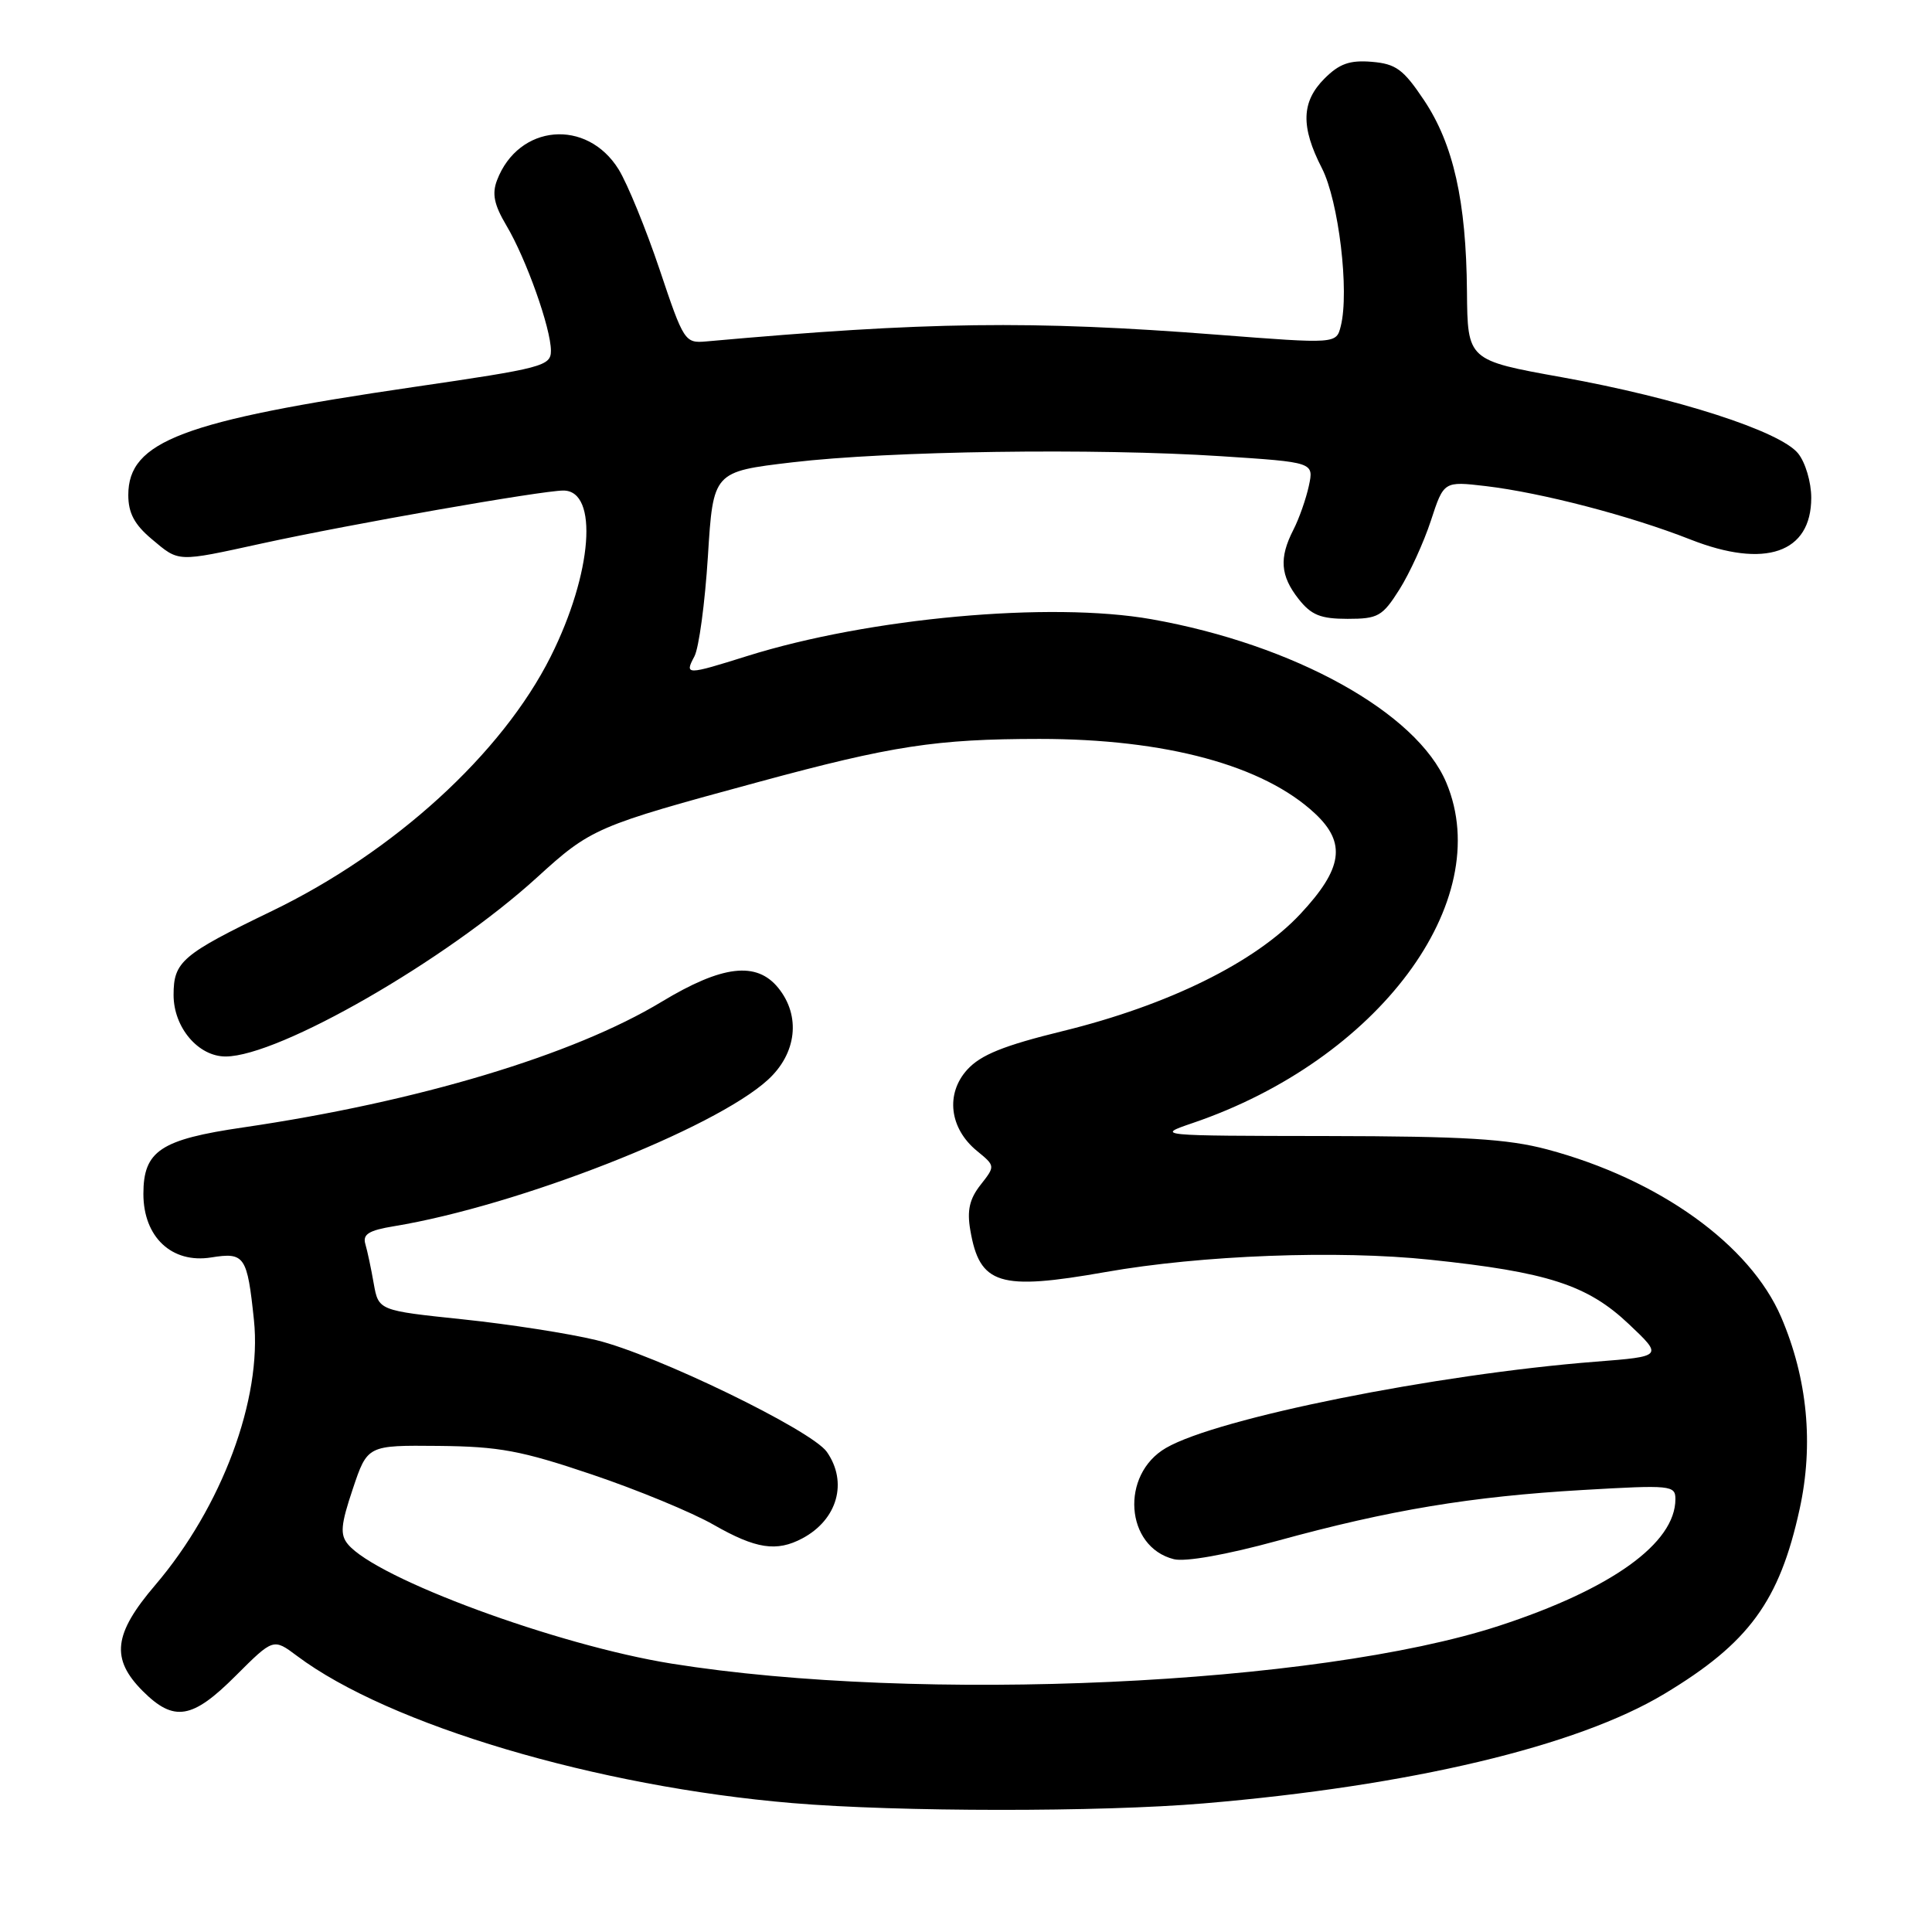 <?xml version="1.0" encoding="UTF-8" standalone="no"?>
<!DOCTYPE svg PUBLIC "-//W3C//DTD SVG 1.1//EN" "http://www.w3.org/Graphics/SVG/1.1/DTD/svg11.dtd" >
<svg xmlns="http://www.w3.org/2000/svg" xmlns:xlink="http://www.w3.org/1999/xlink" version="1.1" viewBox="0 0 256 256">
 <g >
 <path fill="currentColor"
d=" M 159.50 238.96 C 186.87 236.65 208.96 231.40 220.51 224.46 C 231.74 217.72 235.79 212.18 238.46 199.96 C 240.34 191.37 239.50 182.67 236.02 174.54 C 231.89 164.91 219.81 156.25 205.00 152.30 C 199.76 150.91 194.08 150.56 175.79 150.53 C 153.18 150.50 153.10 150.49 158.03 148.81 C 182.60 140.45 198.25 119.45 191.65 103.72 C 187.75 94.42 171.48 85.40 152.57 82.05 C 139.16 79.68 115.12 81.87 99.00 86.93 C 90.94 89.46 90.68 89.47 92.01 86.98 C 92.61 85.86 93.41 79.90 93.80 73.73 C 94.50 62.50 94.50 62.50 105.00 61.26 C 117.77 59.75 145.11 59.36 161.80 60.45 C 174.10 61.25 174.10 61.25 173.43 64.38 C 173.06 66.09 172.14 68.72 171.38 70.20 C 169.47 73.93 169.65 76.29 172.07 79.37 C 173.75 81.50 174.98 82.00 178.56 82.00 C 182.60 82.00 183.18 81.67 185.43 78.11 C 186.78 75.97 188.66 71.86 189.60 68.99 C 191.31 63.76 191.31 63.76 196.87 64.41 C 204.28 65.29 216.00 68.34 224.00 71.49 C 233.89 75.38 240.00 73.27 240.00 65.96 C 240.00 63.89 239.22 61.26 238.25 60.07 C 235.86 57.13 222.22 52.73 206.98 49.99 C 194.46 47.74 194.46 47.74 194.38 38.62 C 194.28 26.64 192.58 19.09 188.68 13.26 C 185.95 9.18 184.97 8.46 181.76 8.19 C 178.85 7.95 177.47 8.44 175.51 10.40 C 172.43 13.48 172.33 16.78 175.16 22.29 C 177.38 26.63 178.82 38.61 177.66 43.21 C 177.07 45.57 177.07 45.57 161.29 44.35 C 136.66 42.44 122.73 42.62 93.59 45.24 C 90.75 45.49 90.60 45.27 87.40 35.71 C 85.59 30.33 83.15 24.37 81.98 22.46 C 77.77 15.65 68.70 16.44 65.86 23.88 C 65.17 25.68 65.47 27.13 67.10 29.88 C 69.72 34.28 73.00 43.51 73.00 46.47 C 73.00 48.50 71.95 48.78 54.75 51.29 C 24.19 55.76 17.00 58.48 17.00 65.59 C 17.00 67.97 17.81 69.50 20.08 71.41 C 23.77 74.51 23.32 74.50 34.71 72.01 C 46.42 69.45 71.80 65.00 74.65 65.00 C 79.34 65.00 78.50 75.96 72.97 87.00 C 66.52 99.86 52.26 112.88 36.00 120.73 C 24.10 126.48 23.00 127.42 23.00 131.84 C 23.00 136.15 26.28 140.01 29.92 139.99 C 37.01 139.95 59.09 127.25 71.14 116.28 C 78.33 109.73 78.96 109.46 100.50 103.62 C 118.22 98.81 124.05 97.92 137.74 97.91 C 154.48 97.91 167.42 101.41 174.25 107.80 C 178.42 111.70 177.92 115.10 172.30 121.11 C 166.30 127.53 154.81 133.19 140.84 136.62 C 132.96 138.55 129.94 139.78 128.16 141.74 C 125.26 144.94 125.81 149.52 129.45 152.50 C 131.89 154.50 131.89 154.50 129.93 157.00 C 128.46 158.87 128.12 160.39 128.57 163.00 C 129.81 170.24 132.39 171.04 146.50 168.55 C 159.19 166.31 177.25 165.63 189.50 166.92 C 205.05 168.55 210.34 170.26 215.81 175.43 C 220.36 179.73 220.36 179.73 211.43 180.43 C 190.26 182.09 161.31 187.90 154.50 191.86 C 148.41 195.39 149.09 204.98 155.54 206.60 C 157.07 206.98 162.48 206.02 169.28 204.16 C 184.13 200.08 194.90 198.29 209.75 197.43 C 221.41 196.75 222.00 196.81 222.00 198.64 C 222.00 204.48 213.54 210.56 198.63 215.43 C 174.51 223.30 121.88 225.70 89.00 220.44 C 73.80 218.00 49.89 209.18 46.10 204.62 C 45.04 203.34 45.15 202.04 46.75 197.28 C 48.69 191.50 48.69 191.50 58.10 191.59 C 66.16 191.67 69.06 192.21 78.44 195.38 C 84.46 197.41 91.72 200.41 94.56 202.04 C 100.16 205.24 102.90 205.66 106.32 203.84 C 110.97 201.36 112.37 196.40 109.56 192.38 C 107.54 189.50 86.84 179.46 79.00 177.57 C 75.42 176.70 67.47 175.46 61.33 174.82 C 50.16 173.65 50.16 173.65 49.52 170.07 C 49.18 168.11 48.68 165.75 48.41 164.84 C 48.03 163.55 48.86 163.03 52.21 162.48 C 68.60 159.78 94.65 149.58 101.75 143.08 C 105.57 139.59 106.13 134.62 103.13 130.91 C 100.25 127.35 95.70 127.89 87.67 132.74 C 75.98 139.81 55.31 146.01 32.22 149.39 C 21.26 150.99 19.00 152.50 19.00 158.20 C 19.00 163.92 22.77 167.45 27.97 166.62 C 32.42 165.91 32.76 166.40 33.65 174.93 C 34.74 185.36 29.40 199.68 20.57 210.03 C 15.03 216.51 14.65 219.80 18.92 224.08 C 23.06 228.21 25.48 227.81 31.25 222.03 C 36.22 217.07 36.22 217.07 39.36 219.42 C 51.53 228.55 79.07 236.74 105.00 238.92 C 119.02 240.10 145.81 240.12 159.50 238.96 Z "/>
</g>
</svg>